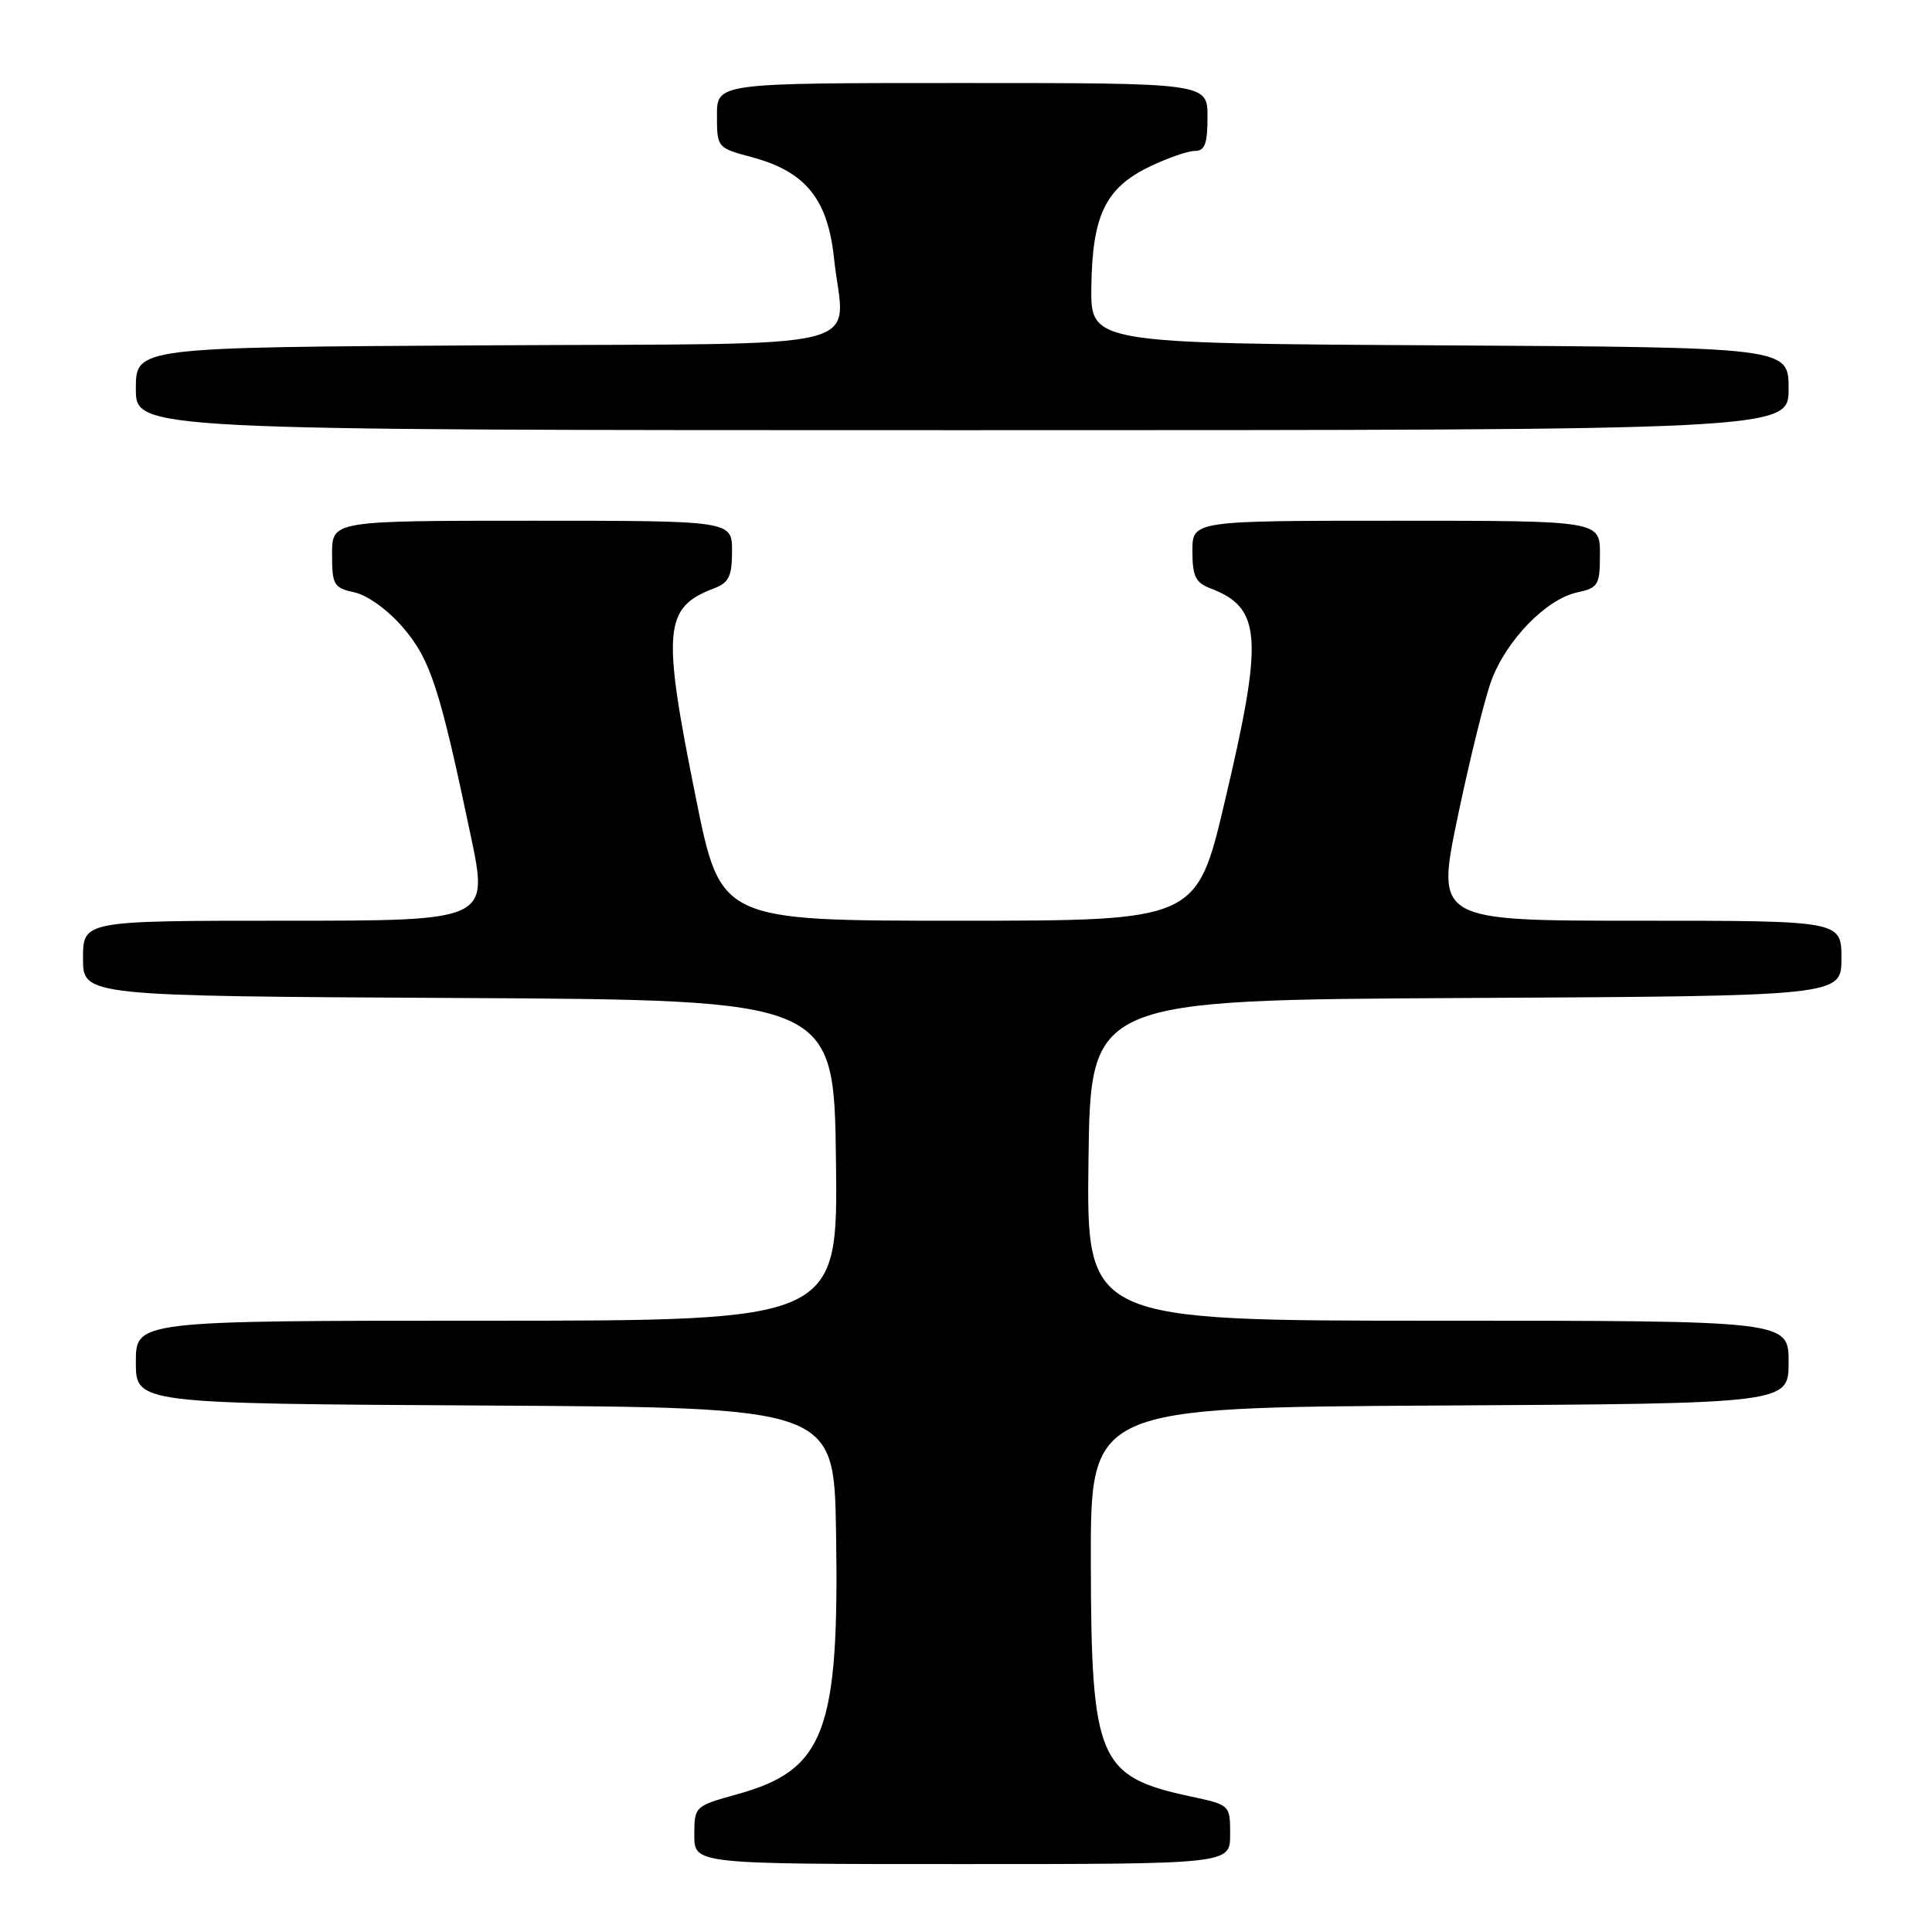 <?xml version="1.0" encoding="UTF-8" standalone="no"?>
<!DOCTYPE svg PUBLIC "-//W3C//DTD SVG 1.1//EN" "http://www.w3.org/Graphics/SVG/1.1/DTD/svg11.dtd" >
<svg xmlns="http://www.w3.org/2000/svg" xmlns:xlink="http://www.w3.org/1999/xlink" version="1.1" viewBox="0 0 256 256">
 <g >
 <path fill="currentColor"
d=" M 163.00 243.08 C 163.00 239.17 163.00 239.16 157.76 238.04 C 145.52 235.42 144.59 233.22 144.54 207.00 C 144.50 186.50 144.50 186.50 190.75 186.24 C 237.00 185.98 237.00 185.98 237.00 180.49 C 237.00 175.00 237.00 175.00 190.48 175.00 C 143.96 175.00 143.96 175.00 144.23 153.75 C 144.50 132.50 144.50 132.50 194.25 132.24 C 244.00 131.98 244.00 131.98 244.00 126.99 C 244.00 122.00 244.00 122.00 217.14 122.00 C 190.29 122.00 190.29 122.00 193.15 108.25 C 194.73 100.69 196.74 92.55 197.62 90.17 C 199.60 84.83 204.86 79.41 208.94 78.51 C 211.79 77.89 212.00 77.54 212.00 73.42 C 212.00 69.00 212.00 69.00 185.00 69.00 C 158.00 69.00 158.00 69.00 158.00 73.02 C 158.00 76.33 158.42 77.21 160.34 77.94 C 167.19 80.54 167.45 84.37 162.28 106.25 C 158.56 122.00 158.56 122.00 127.03 122.00 C 95.49 122.00 95.49 122.00 92.21 105.75 C 87.69 83.35 87.94 80.49 94.66 77.94 C 96.58 77.21 97.00 76.33 97.00 73.02 C 97.00 69.00 97.00 69.00 70.50 69.00 C 44.00 69.00 44.00 69.00 44.00 73.42 C 44.00 77.52 44.22 77.89 46.99 78.50 C 48.70 78.87 51.44 80.86 53.40 83.15 C 57.05 87.41 58.28 91.22 62.38 110.75 C 64.74 122.00 64.74 122.00 37.87 122.00 C 11.00 122.00 11.00 122.00 11.00 126.99 C 11.00 131.98 11.00 131.98 60.75 132.24 C 110.50 132.50 110.50 132.50 110.77 153.75 C 111.04 175.00 111.04 175.00 64.52 175.00 C 18.00 175.00 18.00 175.00 18.00 180.49 C 18.00 185.98 18.00 185.98 64.25 186.24 C 110.50 186.50 110.50 186.50 110.78 202.89 C 111.22 229.41 109.31 234.51 97.75 237.73 C 92.03 239.32 92.00 239.35 92.00 243.16 C 92.00 247.00 92.00 247.00 127.50 247.00 C 163.00 247.00 163.00 247.00 163.00 243.08 Z  M 237.00 51.51 C 237.00 46.02 237.00 46.02 190.75 45.76 C 144.50 45.50 144.50 45.50 144.61 37.97 C 144.74 28.52 146.49 24.91 152.29 22.10 C 154.68 20.95 157.39 20.00 158.32 20.00 C 159.65 20.00 160.00 19.05 160.00 15.50 C 160.00 11.00 160.00 11.00 127.50 11.00 C 95.00 11.00 95.00 11.00 95.00 15.29 C 95.00 19.55 95.04 19.60 99.60 20.82 C 106.71 22.72 109.66 26.33 110.50 34.13 C 111.85 46.80 117.16 45.46 64.25 45.76 C 18.00 46.02 18.00 46.02 18.00 51.51 C 18.00 57.00 18.00 57.00 127.50 57.00 C 237.00 57.00 237.00 57.00 237.00 51.51 Z "/>
</g>
</svg>